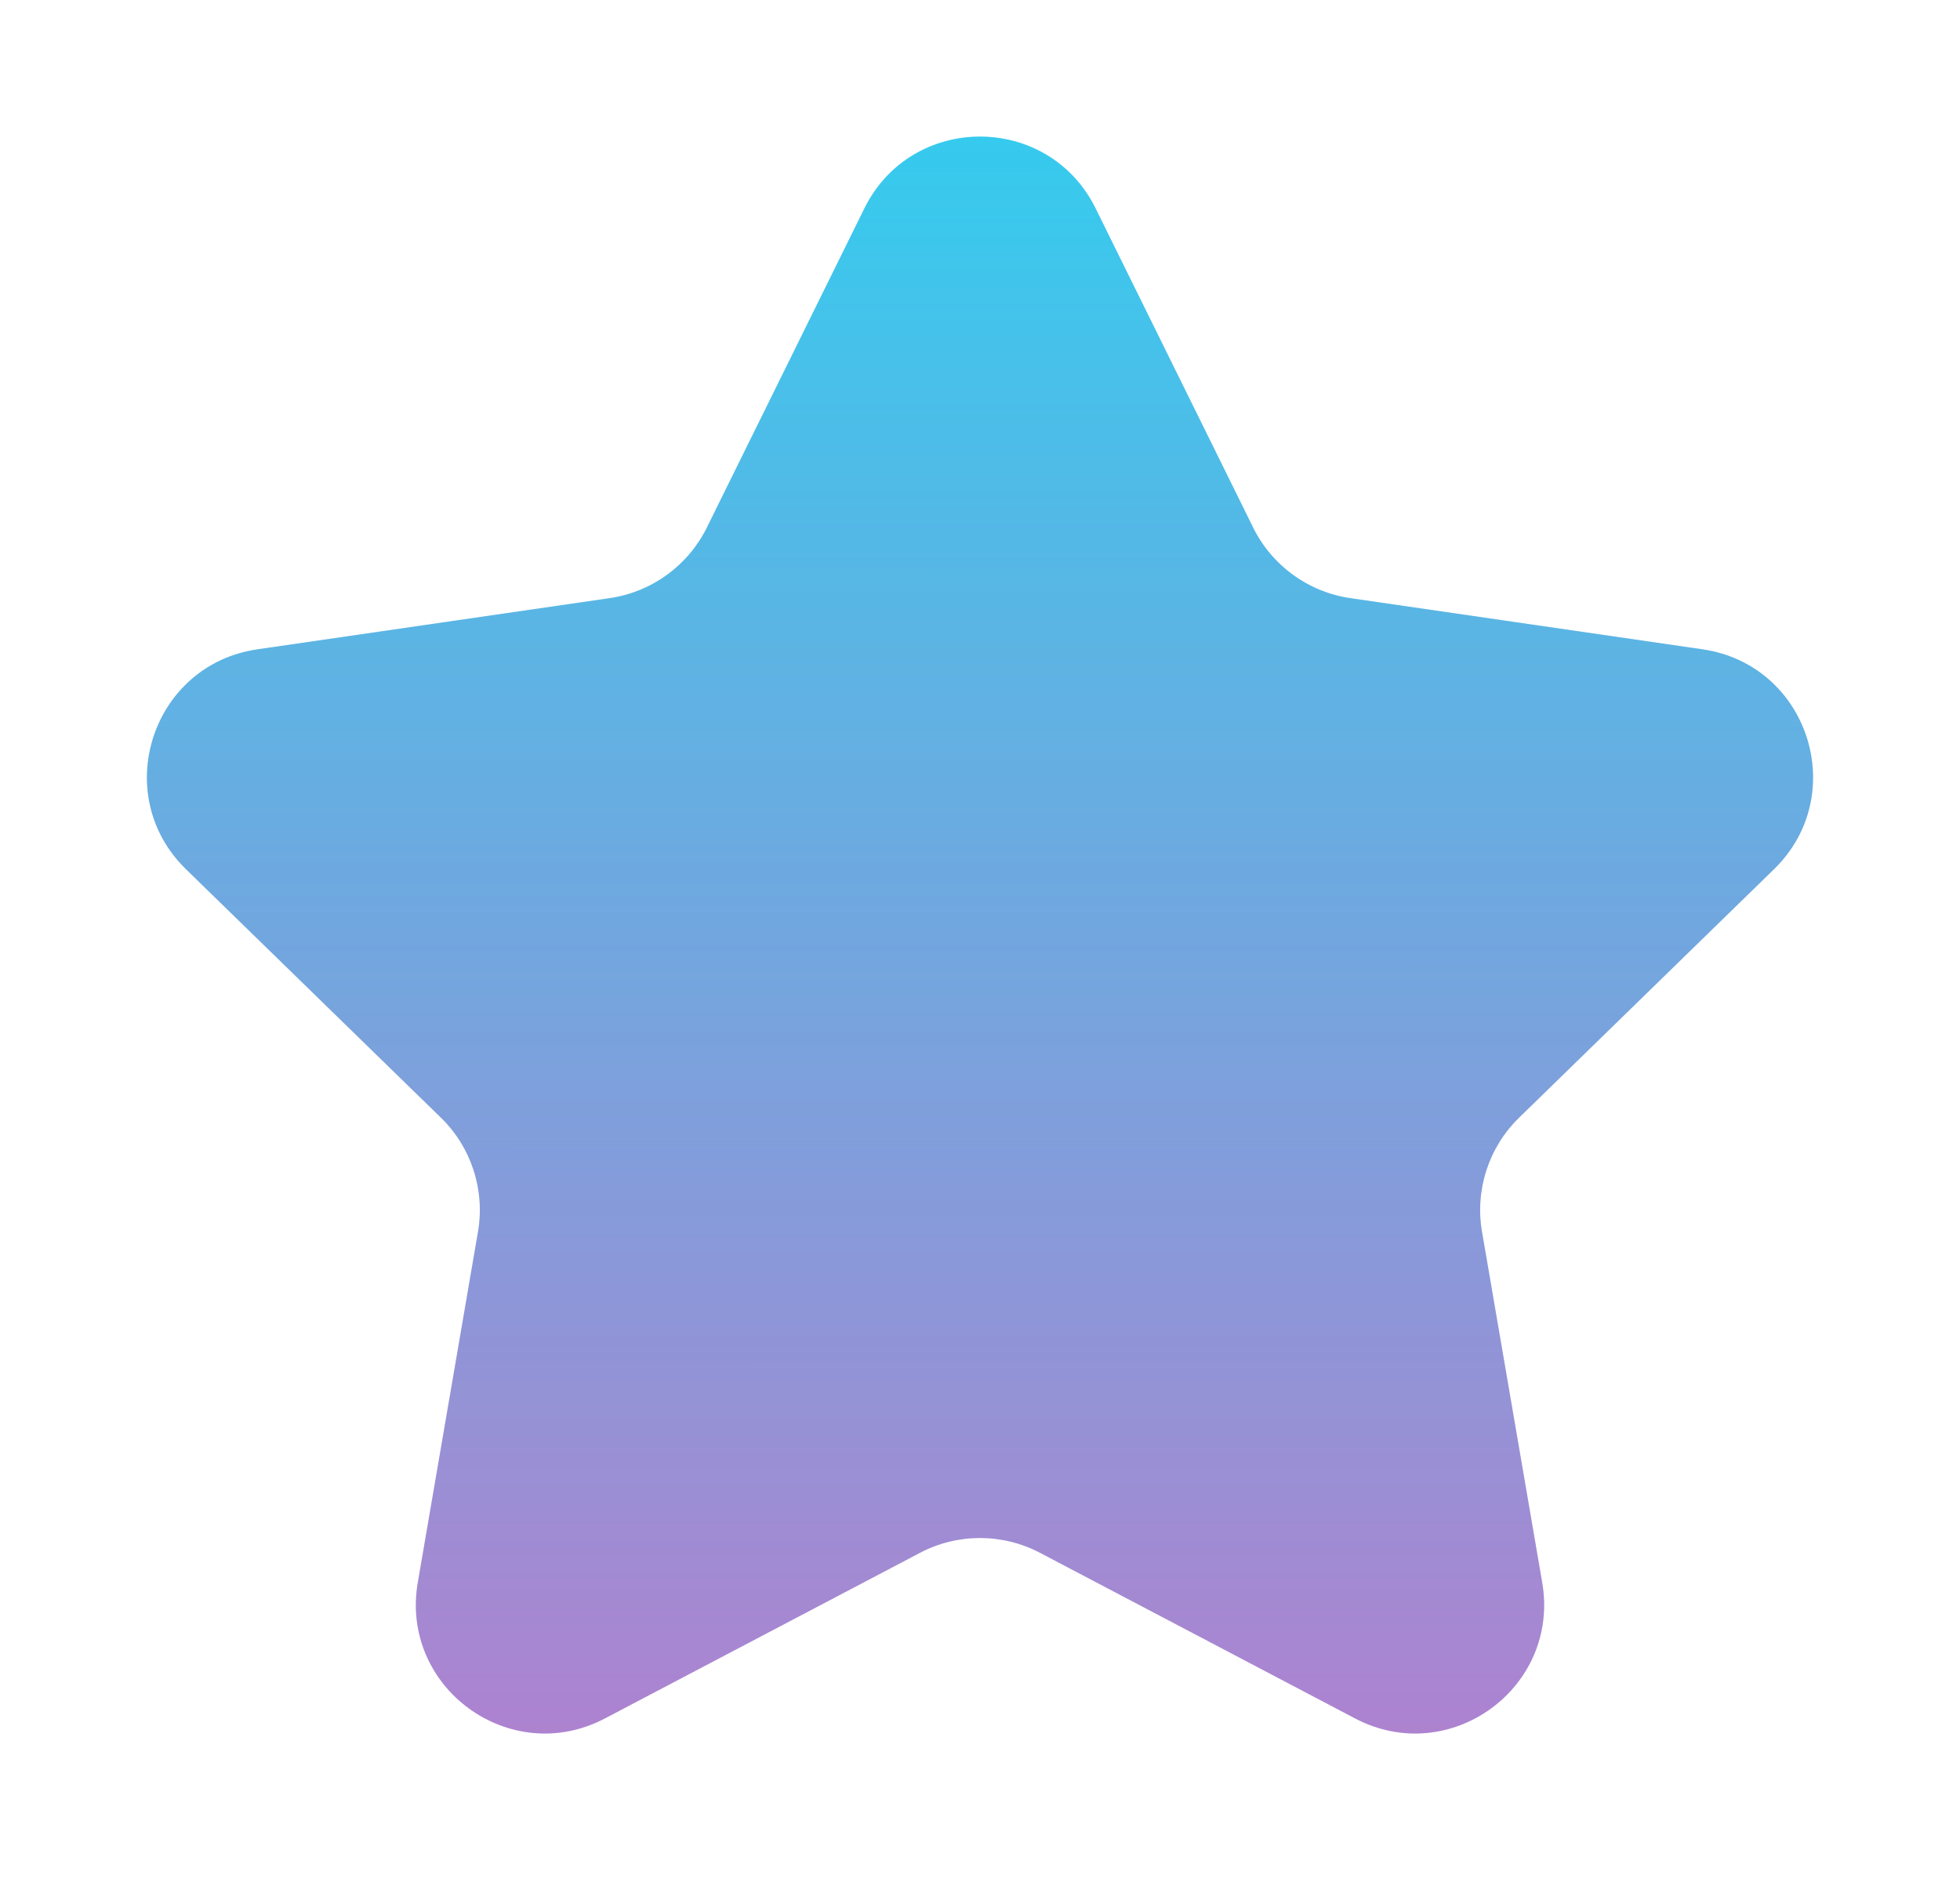 <svg width="76" height="73" viewBox="0 0 76 73" fill="none" xmlns="http://www.w3.org/2000/svg">
<g filter="url(#filter0_ddii_150_4)">
<path d="M33.516 8.085C35.35 4.369 40.65 4.369 42.484 8.085L48.592 20.462C49.321 21.938 50.728 22.961 52.357 23.198L66.016 25.183C70.118 25.778 71.755 30.818 68.787 33.711L58.904 43.346C57.725 44.494 57.187 46.149 57.465 47.771L59.799 61.375C60.499 65.46 56.212 68.575 52.544 66.646L40.327 60.223C38.87 59.457 37.13 59.457 35.673 60.223L23.456 66.646C19.788 68.575 15.501 65.46 16.201 61.375L18.535 47.771C18.813 46.149 18.275 44.494 17.096 43.346L7.212 33.711C4.245 30.818 5.882 25.778 9.984 25.183L23.643 23.198C25.271 22.961 26.679 21.938 27.408 20.462L33.516 8.085Z" fill="url(#paint0_linear_150_4)"/>
<path d="M33.516 8.085C35.35 4.369 40.65 4.369 42.484 8.085L48.592 20.462C49.321 21.938 50.728 22.961 52.357 23.198L66.016 25.183C70.118 25.778 71.755 30.818 68.787 33.711L58.904 43.346C57.725 44.494 57.187 46.149 57.465 47.771L59.799 61.375C60.499 65.46 56.212 68.575 52.544 66.646L40.327 60.223C38.87 59.457 37.13 59.457 35.673 60.223L23.456 66.646C19.788 68.575 15.501 65.46 16.201 61.375L18.535 47.771C18.813 46.149 18.275 44.494 17.096 43.346L7.212 33.711C4.245 30.818 5.882 25.778 9.984 25.183L23.643 23.198C25.271 22.961 26.679 21.938 27.408 20.462L33.516 8.085Z" fill="url(#paint1_linear_150_4)" fill-opacity="0.2"/>
</g>
<defs>
<filter id="filter0_ddii_150_4" x="0.697" y="0.298" width="74.606" height="71.934" filterUnits="userSpaceOnUse" color-interpolation-filters="sRGB">
<feFlood flood-opacity="0" result="BackgroundImageFix"/>
<feColorMatrix in="SourceAlpha" type="matrix" values="0 0 0 0 0 0 0 0 0 0 0 0 0 0 0 0 0 0 127 0" result="hardAlpha"/>
<feOffset dx="-2" dy="-2"/>
<feGaussianBlur stdDeviation="1.5"/>
<feComposite in2="hardAlpha" operator="out"/>
<feColorMatrix type="matrix" values="0 0 0 0 1 0 0 0 0 1 0 0 0 0 1 0 0 0 0.25 0"/>
<feBlend mode="normal" in2="BackgroundImageFix" result="effect1_dropShadow_150_4"/>
<feColorMatrix in="SourceAlpha" type="matrix" values="0 0 0 0 0 0 0 0 0 0 0 0 0 0 0 0 0 0 127 0" result="hardAlpha"/>
<feOffset dx="2" dy="2"/>
<feGaussianBlur stdDeviation="1.5"/>
<feComposite in2="hardAlpha" operator="out"/>
<feColorMatrix type="matrix" values="0 0 0 0 0.525 0 0 0 0 0.533 0 0 0 0 0.675 0 0 0 0.25 0"/>
<feBlend mode="normal" in2="effect1_dropShadow_150_4" result="effect2_dropShadow_150_4"/>
<feBlend mode="normal" in="SourceGraphic" in2="effect2_dropShadow_150_4" result="shape"/>
<feColorMatrix in="SourceAlpha" type="matrix" values="0 0 0 0 0 0 0 0 0 0 0 0 0 0 0 0 0 0 127 0" result="hardAlpha"/>
<feOffset dx="-2" dy="-2"/>
<feGaussianBlur stdDeviation="1.5"/>
<feComposite in2="hardAlpha" operator="arithmetic" k2="-1" k3="1"/>
<feColorMatrix type="matrix" values="0 0 0 0 0.524 0 0 0 0 0.533 0 0 0 0 0.676 0 0 0 0.25 0"/>
<feBlend mode="normal" in2="shape" result="effect3_innerShadow_150_4"/>
<feColorMatrix in="SourceAlpha" type="matrix" values="0 0 0 0 0 0 0 0 0 0 0 0 0 0 0 0 0 0 127 0" result="hardAlpha"/>
<feOffset dx="2" dy="2"/>
<feGaussianBlur stdDeviation="1.5"/>
<feComposite in2="hardAlpha" operator="arithmetic" k2="-1" k3="1"/>
<feColorMatrix type="matrix" values="0 0 0 0 1 0 0 0 0 1 0 0 0 0 1 0 0 0 0.25 0"/>
<feBlend mode="normal" in2="effect3_innerShadow_150_4" result="effect4_innerShadow_150_4"/>
</filter>
<linearGradient id="paint0_linear_150_4" x1="38" y1="-1" x2="38" y2="79" gradientUnits="userSpaceOnUse">
<stop stop-color="#01D3F6"/>
<stop offset="1" stop-color="#BC59C0"/>
</linearGradient>
<linearGradient id="paint1_linear_150_4" x1="-2" y1="-1" x2="-1.89" y2="79.11" gradientUnits="userSpaceOnUse">
<stop stop-color="#CCCDDC"/>
<stop offset="1" stop-color="#E6E7F2"/>
</linearGradient>
</defs>
</svg>
